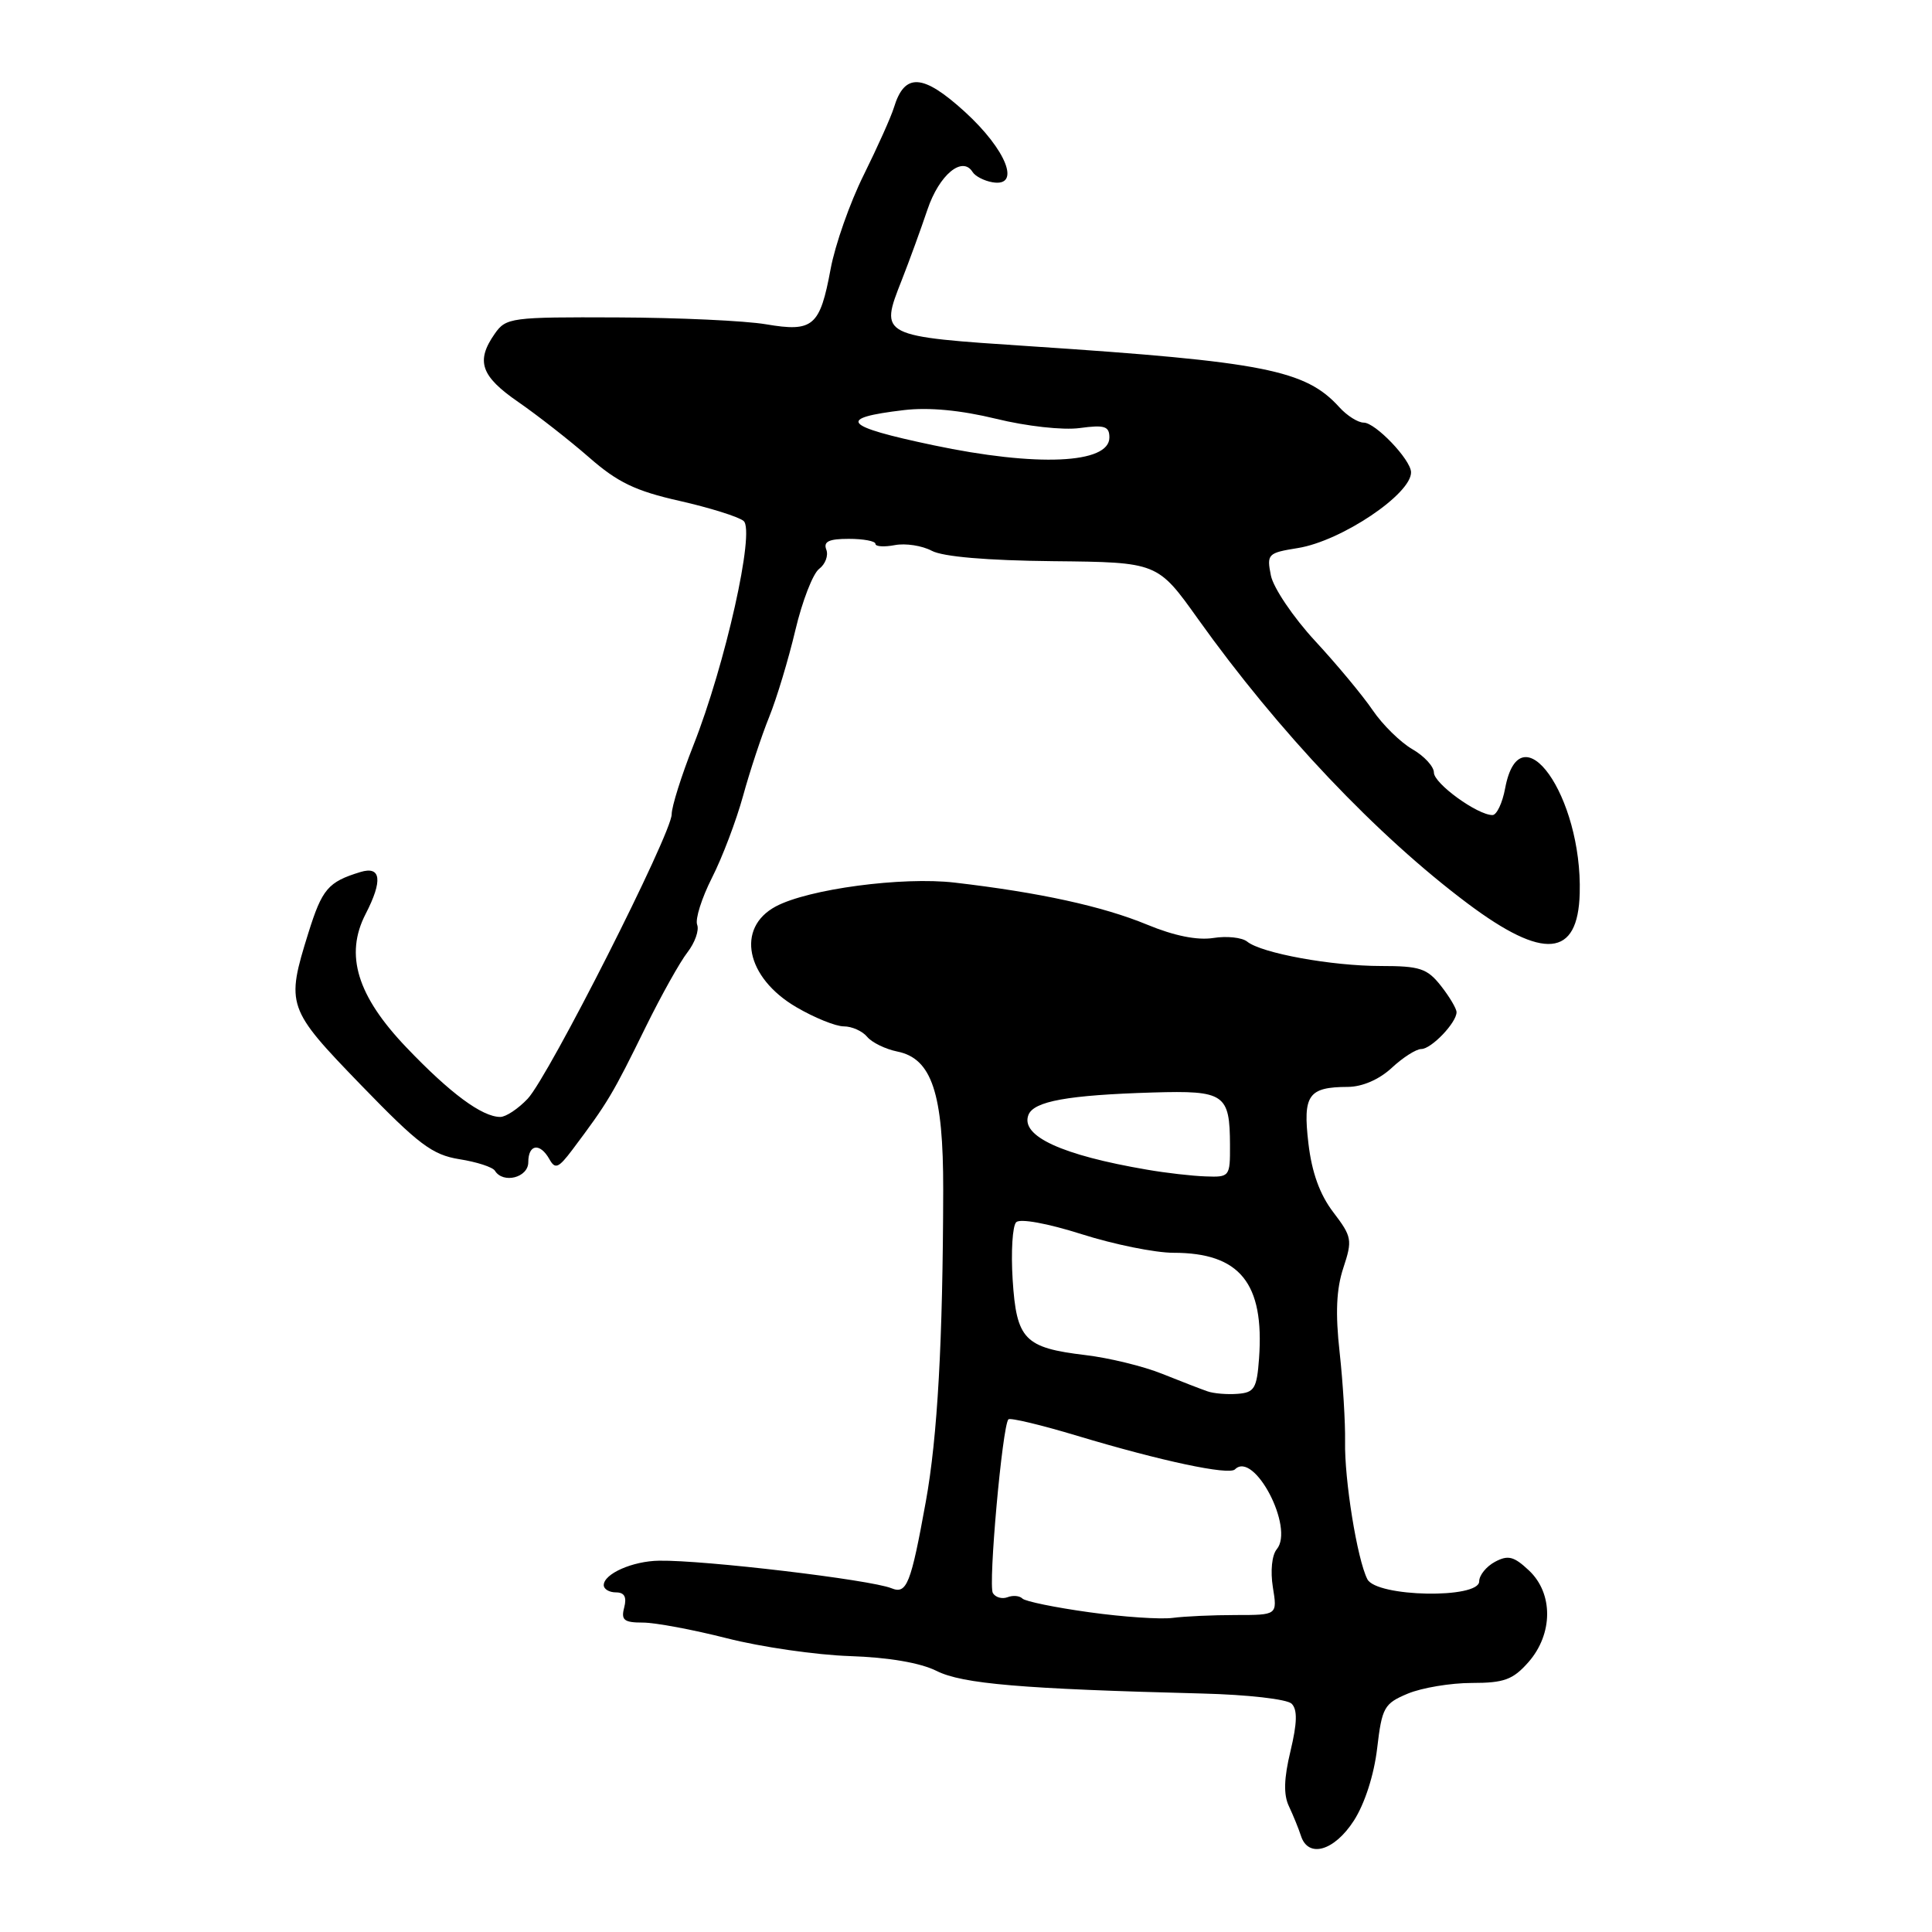 <?xml version="1.0" encoding="UTF-8" standalone="no"?>
<!DOCTYPE svg PUBLIC "-//W3C//DTD SVG 1.1//EN" "http://www.w3.org/Graphics/SVG/1.1/DTD/svg11.dtd" >
<svg xmlns="http://www.w3.org/2000/svg" xmlns:xlink="http://www.w3.org/1999/xlink" version="1.1" viewBox="0 0 256 256">
 <g >
 <path fill="currentColor"
d=" M 179.39 241.25 C 180.84 239.00 182.07 235.17 182.48 231.66 C 183.12 226.23 183.40 225.73 186.55 224.41 C 188.41 223.64 192.22 223.00 195.02 223.00 C 199.30 223.00 200.47 222.57 202.52 220.25 C 205.80 216.52 205.84 211.13 202.59 208.09 C 200.60 206.22 199.83 206.02 198.09 206.95 C 196.94 207.57 196.00 208.73 196.00 209.54 C 196.00 211.88 182.38 211.62 181.18 209.25 C 179.83 206.59 178.13 196.06 178.23 191.00 C 178.27 188.53 177.95 183.22 177.51 179.21 C 176.93 174.01 177.07 170.81 178.00 168.00 C 179.22 164.31 179.14 163.87 176.67 160.63 C 174.88 158.29 173.82 155.35 173.37 151.49 C 172.62 145.09 173.35 144.04 178.60 144.02 C 180.51 144.01 182.75 143.04 184.41 141.50 C 185.89 140.12 187.65 139.00 188.33 139.00 C 189.66 139.00 193.00 135.51 193.00 134.12 C 193.00 133.65 192.07 132.08 190.93 130.63 C 189.11 128.32 188.14 128.00 182.98 128.00 C 176.45 128.00 167.17 126.31 165.26 124.77 C 164.58 124.22 162.55 124.00 160.76 124.29 C 158.64 124.62 155.57 124.00 152.00 122.52 C 146.11 120.09 137.77 118.26 126.50 116.95 C 119.56 116.14 107.11 117.80 102.79 120.11 C 97.49 122.95 98.83 129.54 105.51 133.45 C 107.90 134.85 110.73 136.00 111.81 136.00 C 112.88 136.00 114.27 136.62 114.90 137.38 C 115.53 138.14 117.32 139.01 118.88 139.33 C 123.47 140.24 125.00 144.85 124.98 157.65 C 124.94 177.63 124.23 190.43 122.67 199.00 C 120.69 209.93 120.15 211.28 118.12 210.45 C 115.33 209.32 93.30 206.70 87.33 206.80 C 83.82 206.85 80.00 208.54 80.00 210.04 C 80.00 210.57 80.73 211.00 81.62 211.00 C 82.74 211.00 83.07 211.61 82.71 213.00 C 82.27 214.67 82.68 215.00 85.18 215.00 C 86.82 215.00 91.84 215.94 96.32 217.08 C 100.81 218.23 108.13 219.29 112.60 219.44 C 117.75 219.61 121.95 220.33 124.11 221.41 C 127.52 223.12 135.37 223.79 159.29 224.40 C 165.32 224.55 170.55 225.15 171.15 225.75 C 171.93 226.53 171.89 228.29 171.00 232.01 C 170.12 235.66 170.06 237.81 170.79 239.34 C 171.35 240.53 172.07 242.29 172.38 243.25 C 173.34 246.26 176.79 245.28 179.39 241.25 Z  M 70.00 154.00 C 70.00 151.60 71.55 151.38 72.80 153.60 C 73.56 154.97 74.00 154.79 75.84 152.35 C 80.56 146.06 81.14 145.09 85.60 136.00 C 87.63 131.88 90.10 127.46 91.09 126.19 C 92.08 124.91 92.66 123.27 92.38 122.54 C 92.09 121.80 92.98 119.00 94.34 116.31 C 95.71 113.62 97.56 108.73 98.46 105.46 C 99.36 102.18 100.92 97.47 101.92 95.00 C 102.92 92.53 104.48 87.35 105.39 83.50 C 106.30 79.65 107.72 75.99 108.54 75.38 C 109.36 74.76 109.79 73.61 109.49 72.83 C 109.08 71.76 109.82 71.40 112.47 71.40 C 114.41 71.40 116.00 71.70 116.00 72.06 C 116.00 72.43 117.16 72.50 118.57 72.23 C 119.99 71.96 122.18 72.30 123.46 72.98 C 124.93 73.77 130.78 74.27 139.58 74.36 C 153.38 74.50 153.38 74.50 158.73 82.00 C 169.39 96.94 182.42 110.69 194.50 119.74 C 204.56 127.27 209.09 126.86 209.32 118.38 C 209.68 105.50 201.43 93.86 199.44 104.45 C 199.08 106.40 198.32 108.00 197.76 108.00 C 195.77 108.00 190.00 103.82 190.00 102.37 C 190.00 101.57 188.71 100.17 187.14 99.27 C 185.57 98.36 183.21 96.05 181.89 94.11 C 180.58 92.18 177.14 88.04 174.25 84.92 C 171.36 81.79 168.73 77.89 168.40 76.26 C 167.83 73.41 167.99 73.26 171.97 72.62 C 177.73 71.70 187.05 65.44 186.97 62.56 C 186.92 60.89 182.25 56.00 180.70 56.00 C 179.94 56.00 178.48 55.08 177.46 53.95 C 172.99 49.02 167.47 47.93 136.66 45.89 C 116.50 44.56 116.54 44.59 119.49 37.11 C 120.49 34.57 122.02 30.36 122.90 27.75 C 124.45 23.16 127.52 20.61 128.87 22.79 C 129.22 23.35 130.40 23.96 131.50 24.15 C 135.33 24.82 133.37 19.85 127.83 14.80 C 122.28 9.75 119.86 9.61 118.45 14.25 C 118.07 15.49 116.27 19.50 114.45 23.18 C 112.62 26.85 110.65 32.46 110.06 35.65 C 108.65 43.25 107.75 44.03 101.50 42.97 C 98.75 42.50 89.89 42.09 81.81 42.06 C 67.72 42.00 67.05 42.09 65.56 44.22 C 63.02 47.85 63.70 49.84 68.68 53.27 C 71.25 55.05 75.47 58.35 78.06 60.61 C 81.82 63.91 84.21 65.06 90.04 66.37 C 94.04 67.28 97.86 68.47 98.53 69.03 C 100.08 70.31 96.11 88.06 91.87 98.78 C 90.29 102.78 89.00 106.88 89.00 107.90 C 89.00 110.45 72.72 142.61 69.92 145.59 C 68.67 146.91 67.04 148.00 66.29 148.00 C 63.88 148.00 59.64 144.86 53.86 138.80 C 47.32 131.96 45.65 126.51 48.45 121.10 C 50.74 116.66 50.50 114.71 47.75 115.55 C 43.47 116.86 42.69 117.78 40.86 123.62 C 37.87 133.22 38.01 133.62 47.85 143.79 C 55.47 151.66 57.28 153.02 60.87 153.60 C 63.17 153.96 65.29 154.65 65.58 155.13 C 66.67 156.89 70.00 156.04 70.00 154.00 Z  M 144.33 213.63 C 139.83 213.01 135.85 212.19 135.48 211.82 C 135.11 211.44 134.22 211.36 133.50 211.64 C 132.79 211.91 131.91 211.67 131.56 211.09 C 130.92 210.06 132.82 188.91 133.62 188.07 C 133.85 187.83 137.96 188.81 142.77 190.26 C 153.88 193.60 162.83 195.50 163.64 194.70 C 166.16 192.17 171.54 202.44 169.18 205.28 C 168.53 206.06 168.32 208.17 168.66 210.31 C 169.26 214.00 169.26 214.00 163.76 214.00 C 160.73 214.00 156.96 214.17 155.38 214.38 C 153.79 214.59 148.82 214.26 144.33 213.63 Z  M 160.00 184.36 C 159.18 184.08 156.47 183.03 154.00 182.04 C 151.53 181.04 146.96 179.93 143.86 179.56 C 135.73 178.59 134.69 177.51 134.18 169.54 C 133.95 165.86 134.16 162.44 134.65 161.95 C 135.16 161.44 138.77 162.09 143.31 163.53 C 147.58 164.89 153.06 166.00 155.49 166.00 C 164.29 166.00 167.55 170.02 166.83 180.00 C 166.54 183.98 166.21 184.52 164.00 184.69 C 162.62 184.80 160.82 184.65 160.00 184.36 Z  M 152.00 154.99 C 140.67 153.06 135.20 150.53 136.27 147.74 C 136.97 145.92 141.48 145.10 152.79 144.76 C 162.27 144.48 162.96 144.95 162.98 151.75 C 163.00 155.91 162.93 156.00 159.75 155.88 C 157.96 155.82 154.47 155.42 152.00 154.99 Z  M 123.65 58.99 C 111.68 56.47 110.79 55.40 119.78 54.34 C 123.08 53.95 127.29 54.35 131.98 55.49 C 136.01 56.48 140.84 57.02 143.06 56.72 C 146.37 56.27 147.00 56.48 147.00 57.97 C 147.00 61.46 137.38 61.89 123.65 58.99 Z "/>
</g>
</svg>